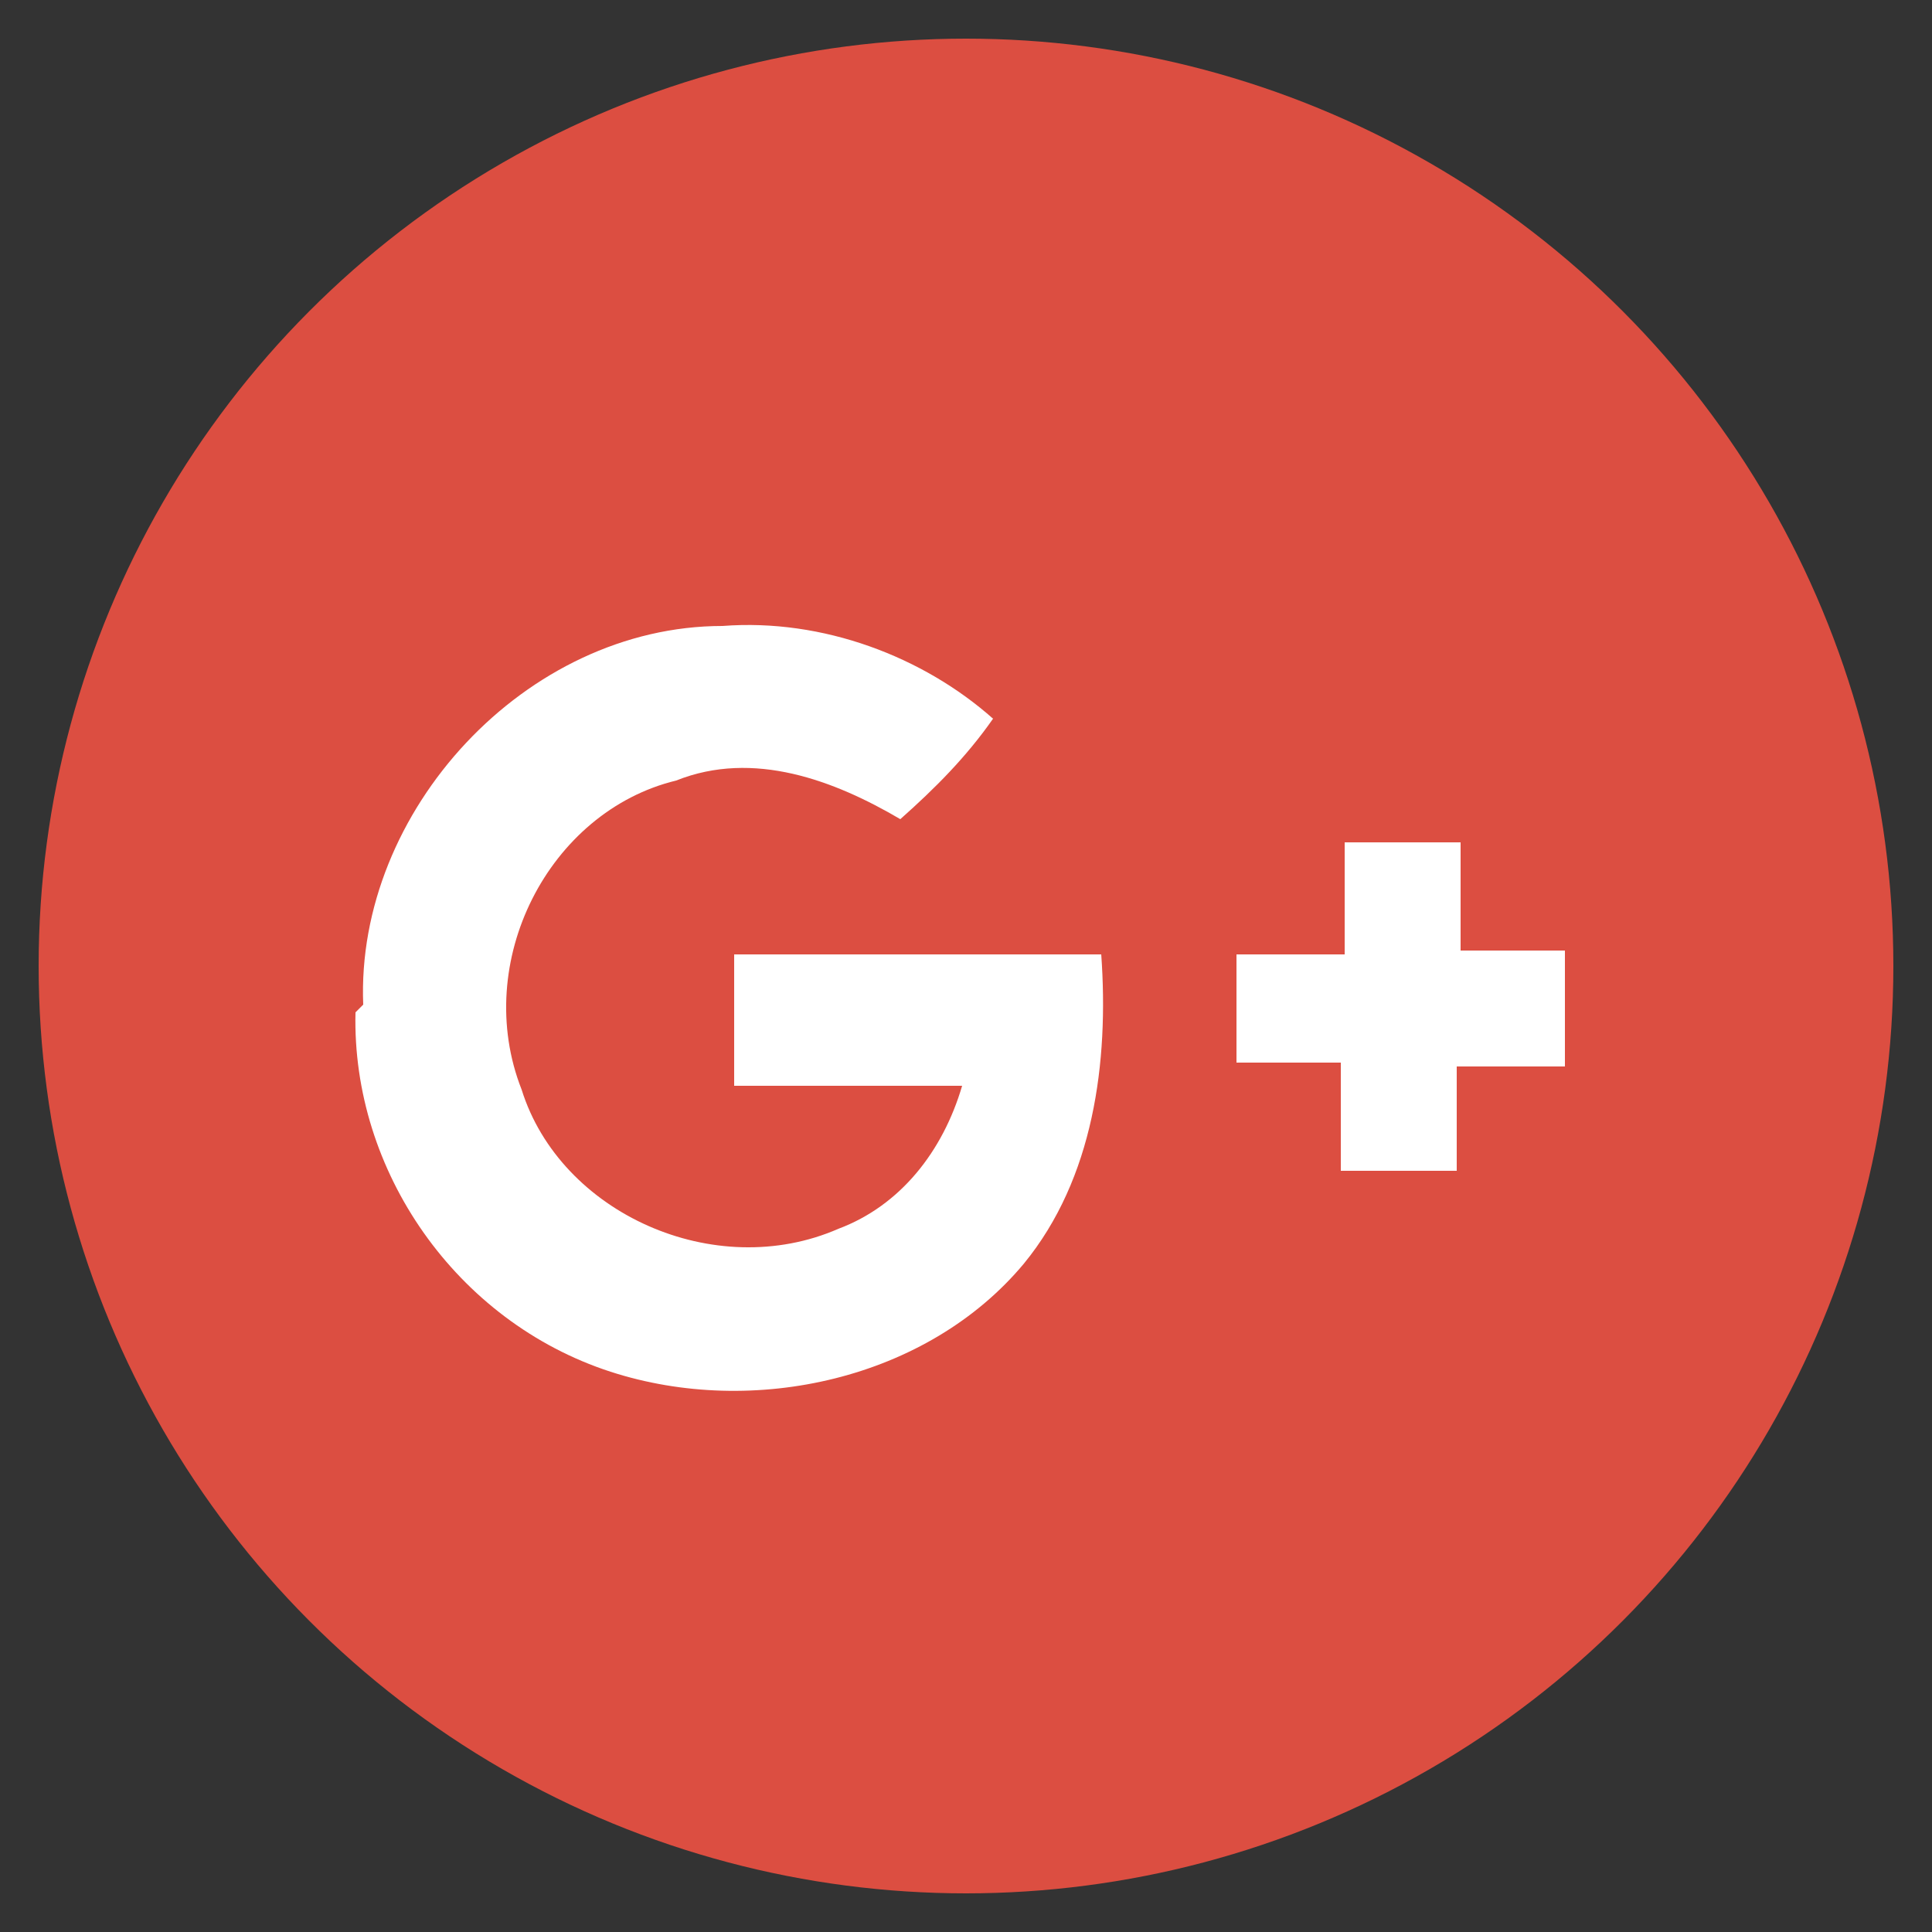 <svg xmlns="http://www.w3.org/2000/svg" width="50" height="50" viewBox="515 935 50 50"><rect x="515" y="935" width="50" height="50" fill="#333333" stroke="none"/><circle fill="#DC4E41" cx="540" cy="960" r="24"/><path fill="#DC4E41" d="M524.4 961c0 4.2 2.7 8 6.6 9.4 3.7 1.3 8.2.3 10.7-2.8 1.8-2.2 2.2-5.2 2-8h-9.5v3.4h5.7c-.6 1.7-1.7 3.2-3.3 3.8-3.2 1.4-7.3-.4-8.3-3.7-1.2-3 .8-7 4-8 2-.6 4.2.2 6 1.2l2.4-2.6c-2-1.6-4.5-2.6-7-2.4-5.2 0-9.6 4.8-9.4 10zM549.8 956.8v2.8H547v3h2.8v2.7h3v-2.8h2.7v-2.8h-2.8v-3h-3z"/><g fill="#FFF"><path d="M524.4 961c-.2-5 4.2-9.8 9.3-9.8 2.6-.2 5.2.8 7 2.4-.7 1-1.5 1.8-2.4 2.6-1.7-1-3.8-1.8-5.8-1-3.3.8-5.3 4.7-4 8 1 3.2 5 5 8.2 3.6 1.6-.6 2.7-2 3.2-3.7H534v-3.4h9.5c.2 2.8-.2 5.8-2 8-2.5 3-7 4-10.7 2.8-4-1.3-6.7-5.2-6.6-9.3zM549.8 956.8h3v2.8h2.7v3h-2.8v2.7h-3v-2.8H547v-2.8h2.8v-3z"/></g></svg>